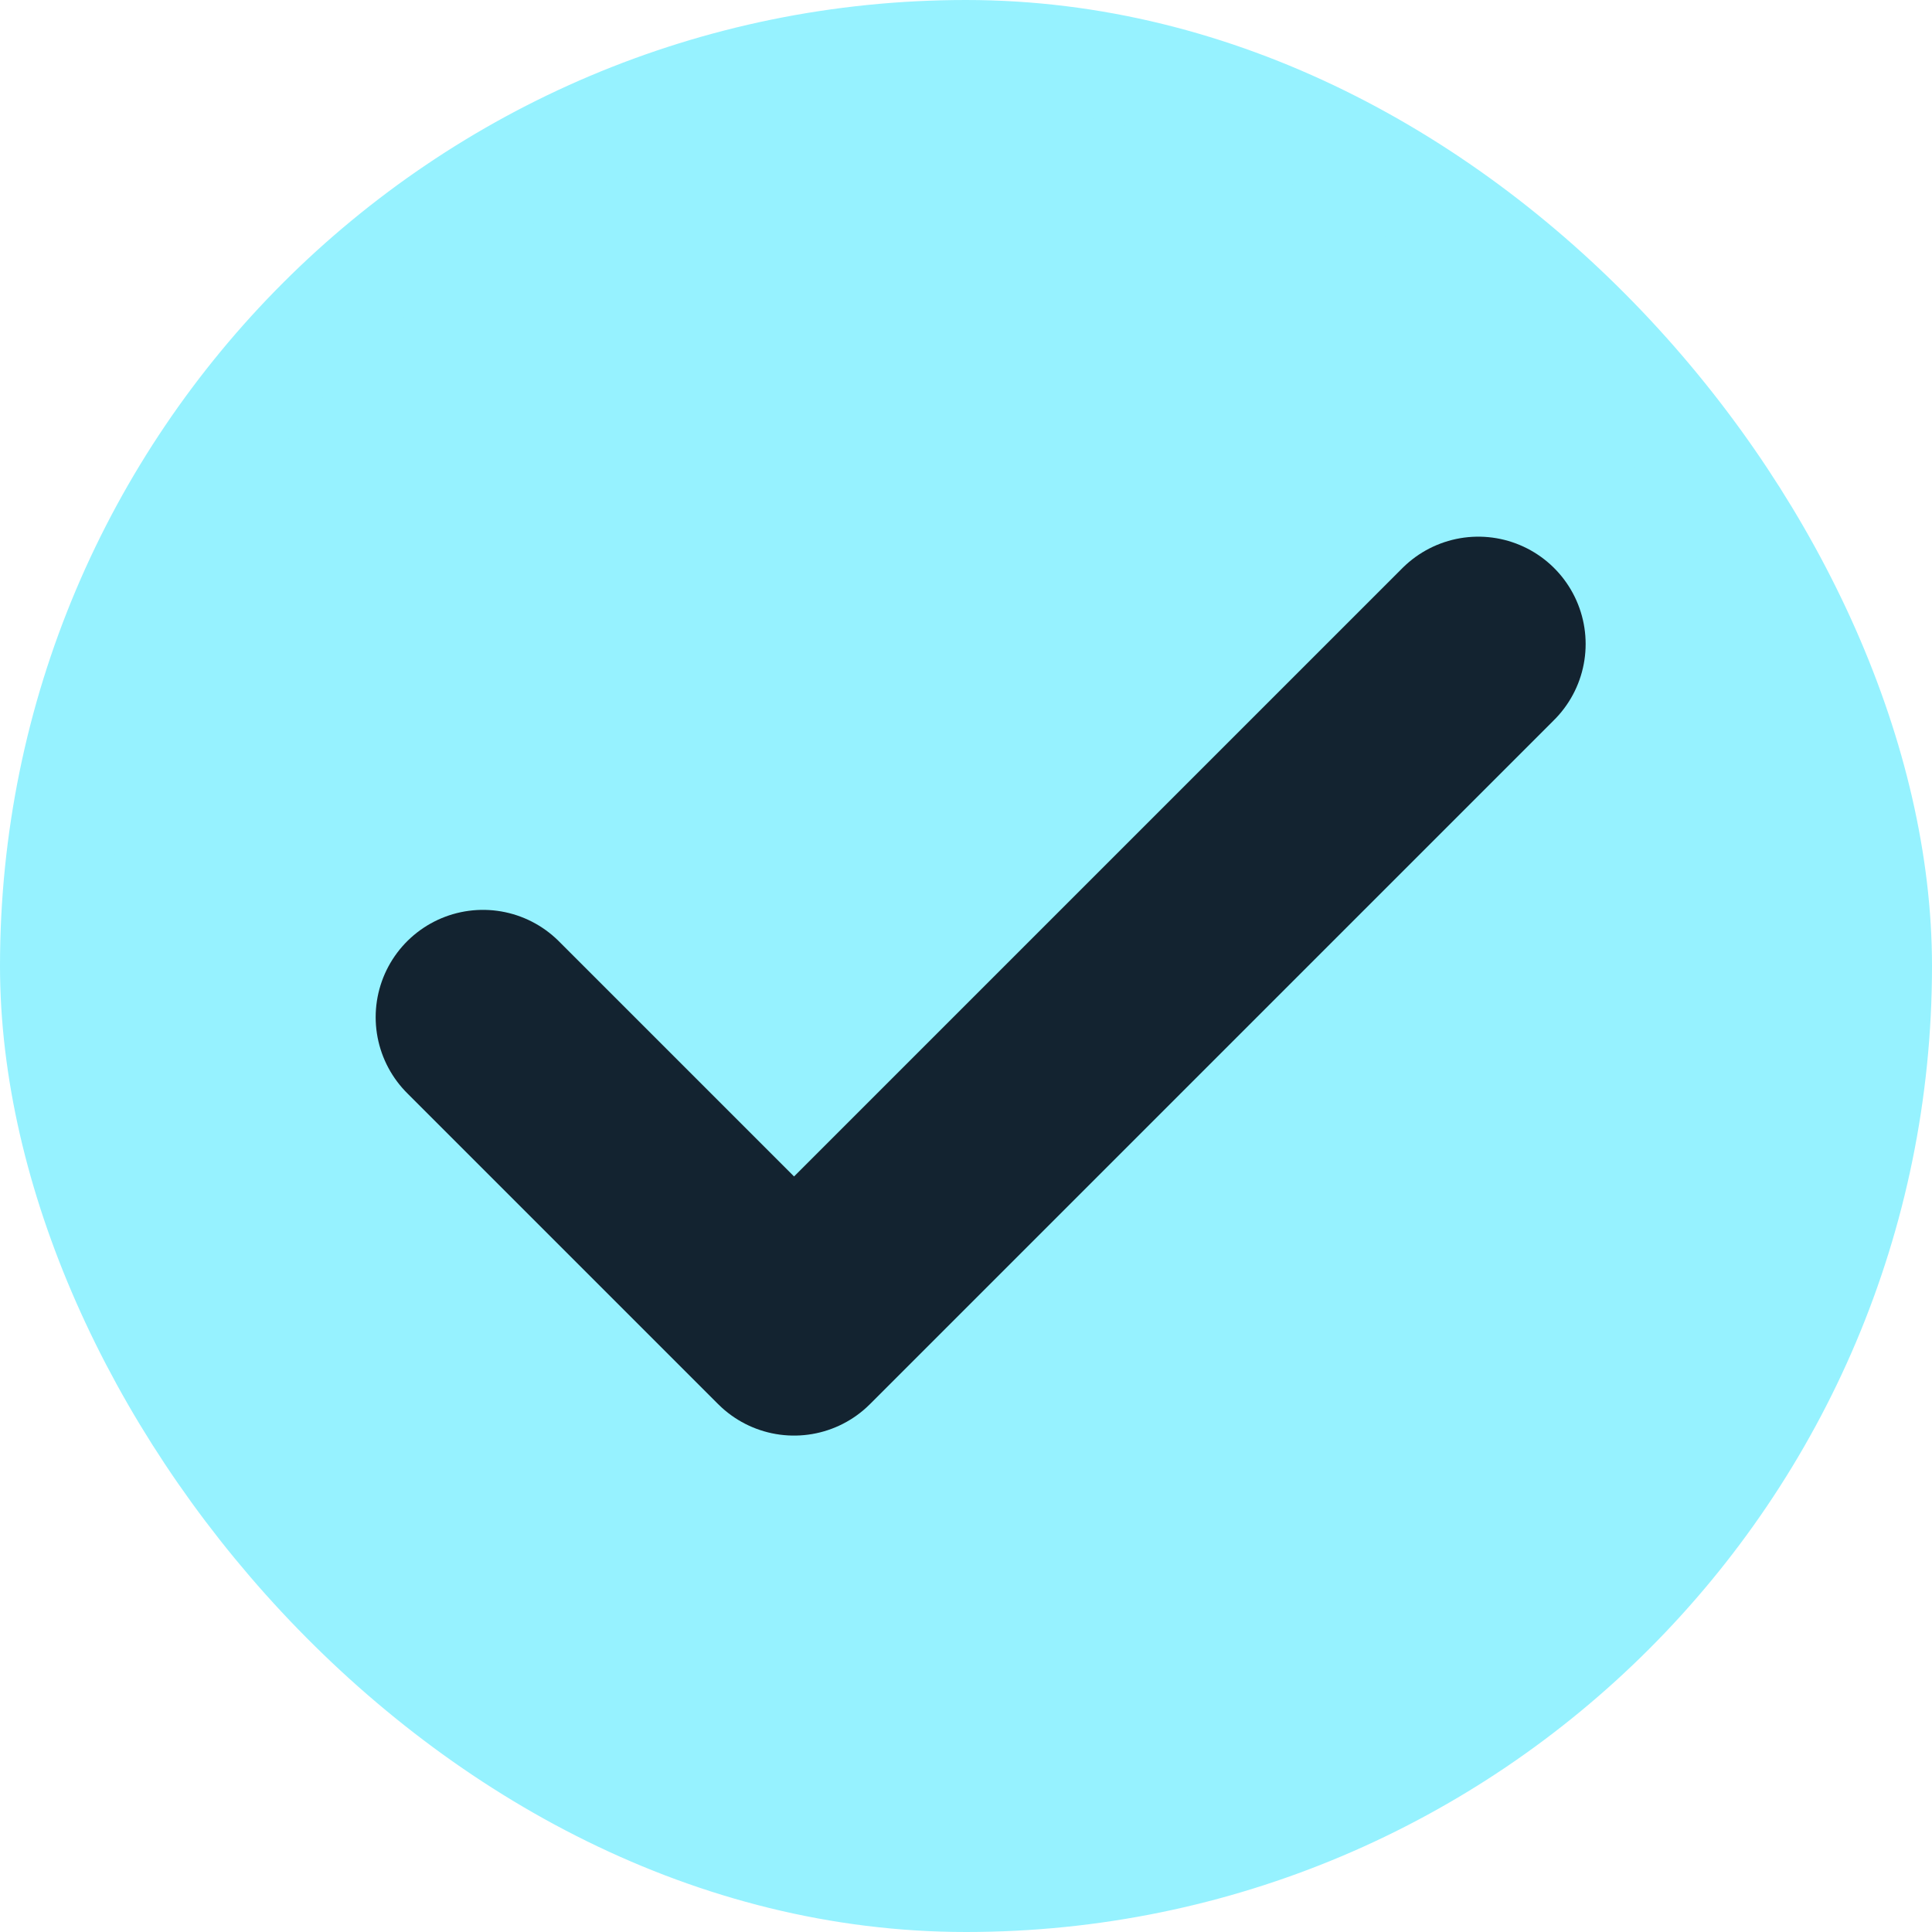 <svg xmlns="http://www.w3.org/2000/svg" width="15" height="15" viewBox="0 0 18 18" fill="none">
<rect x="0.5" y="0.5" width="17" height="17" rx="8.5" fill="#96F2FF" stroke="#96F2FF"/>
<path d="M13.773 6L7.398 12.375L4.5 9.477" stroke="#132330" stroke-width="2" stroke-linecap="round" stroke-linejoin="round"/>
</svg>